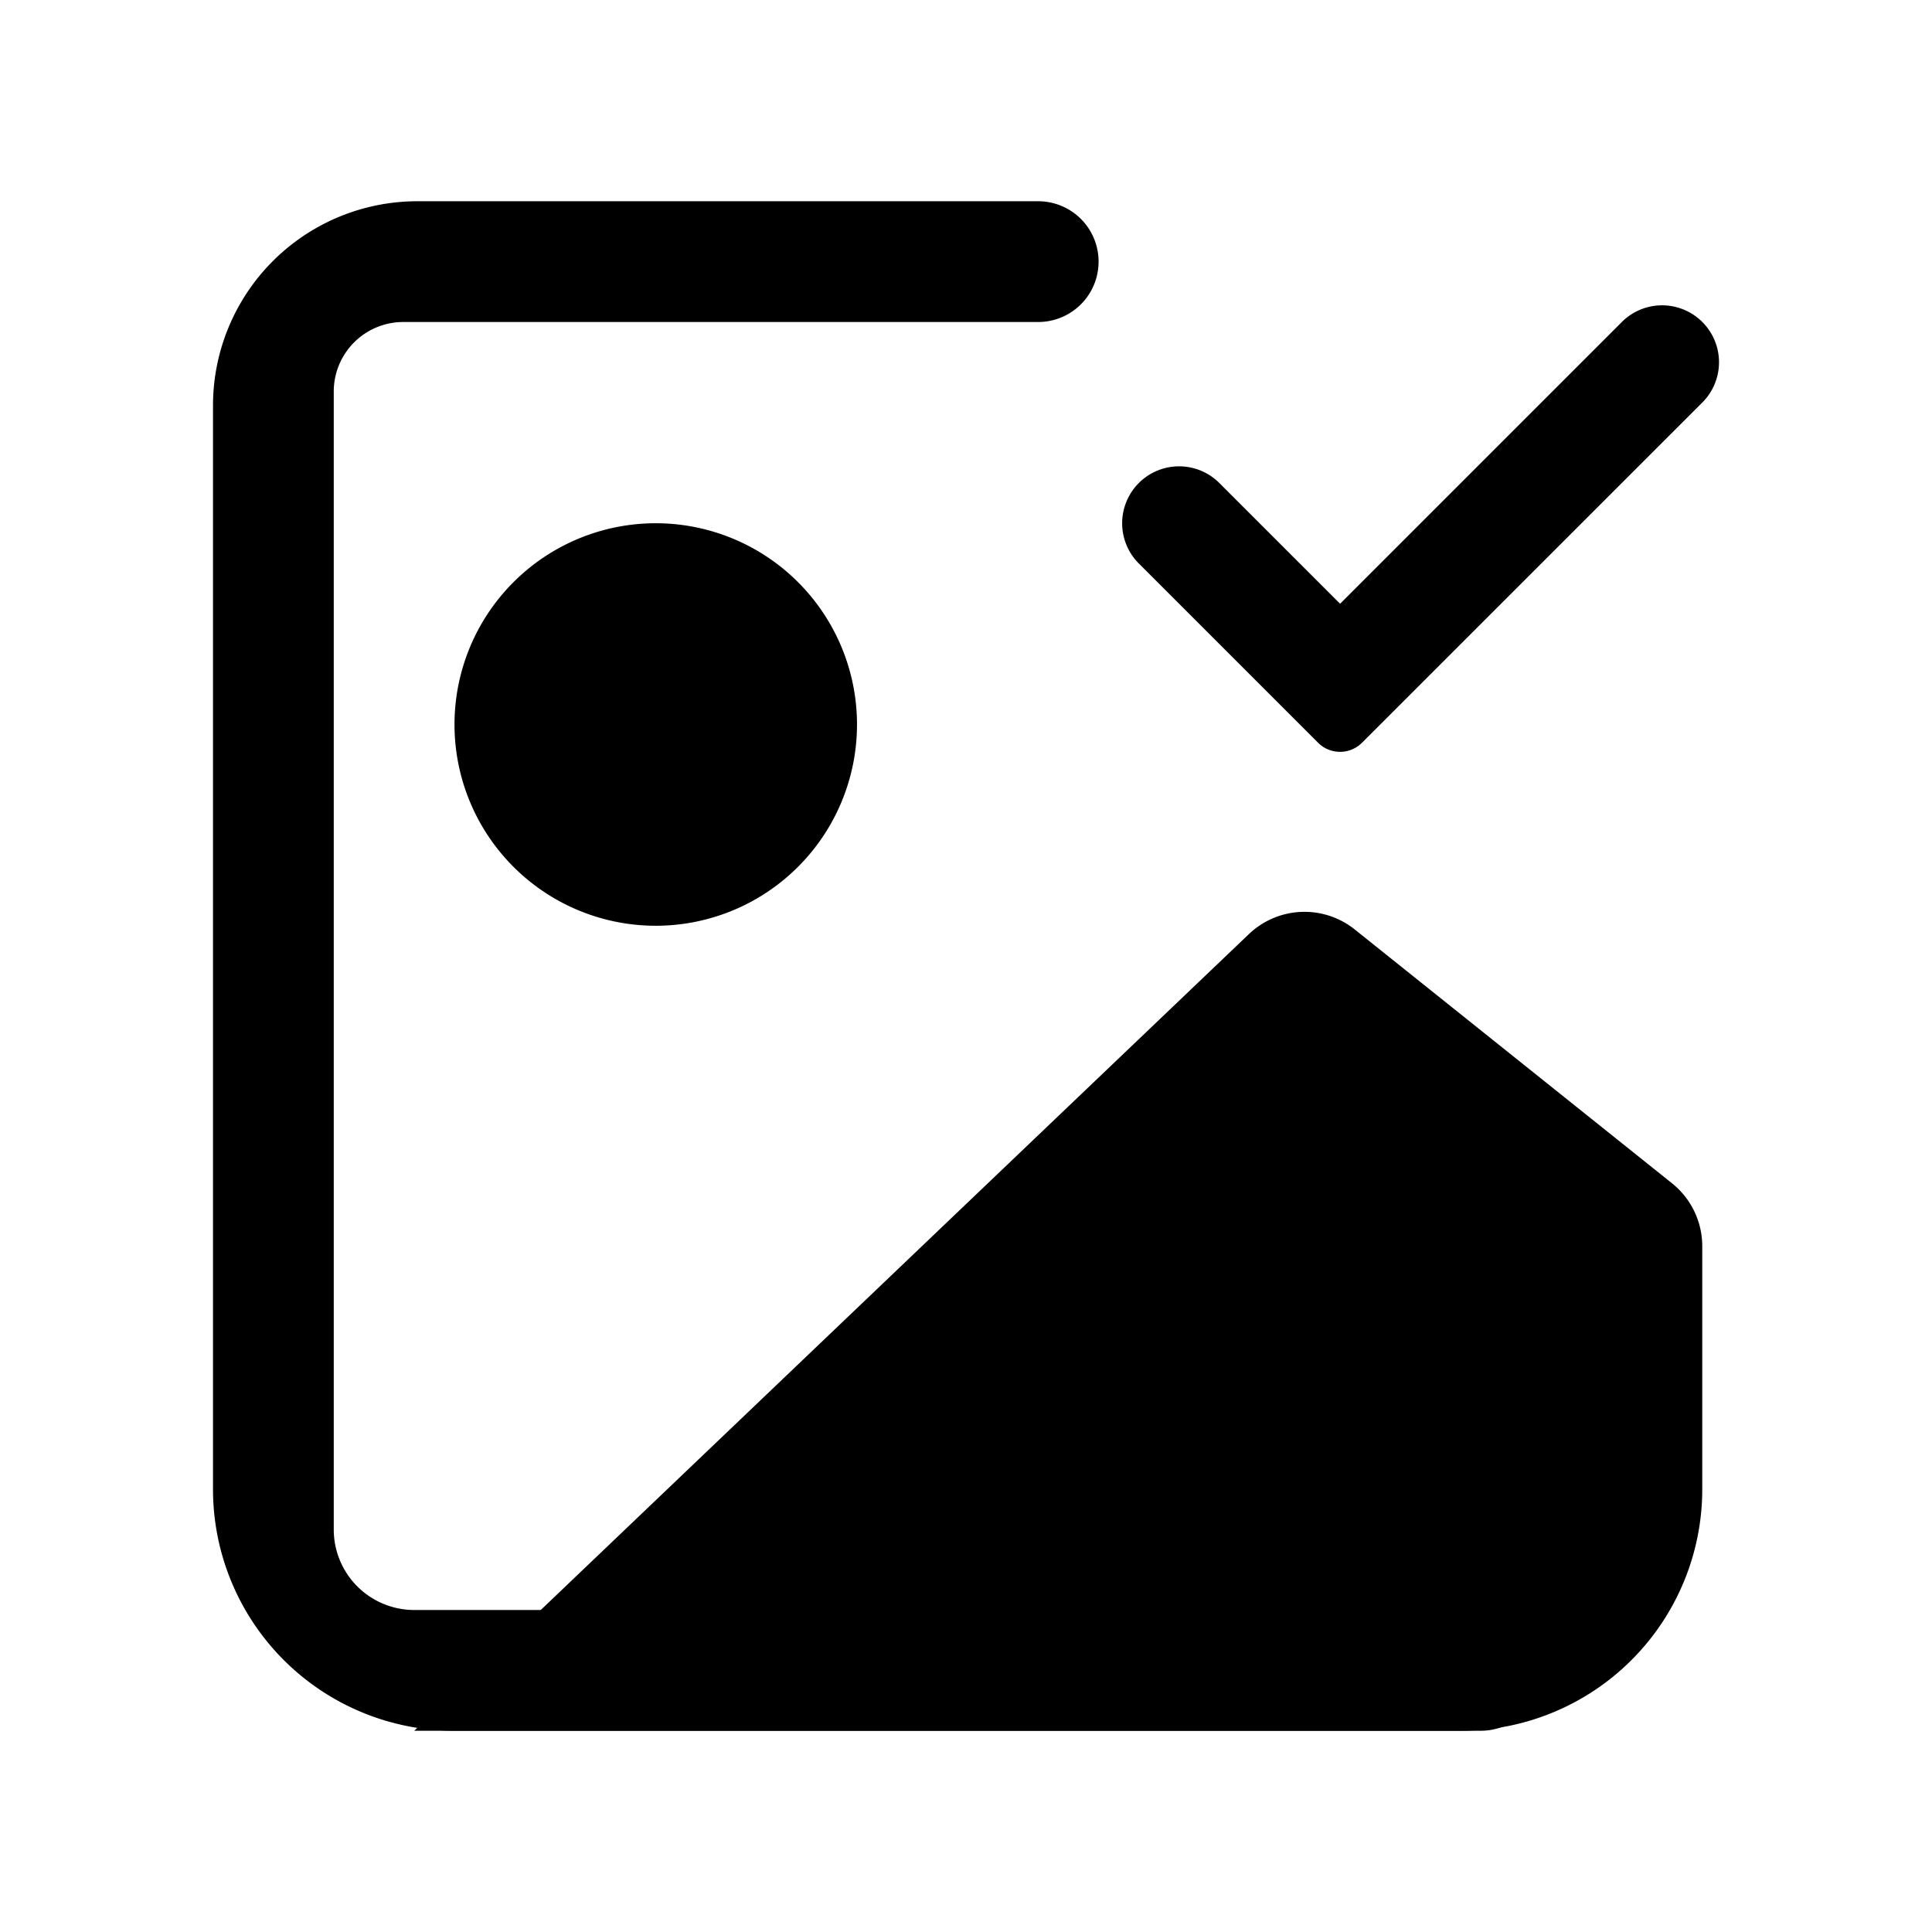 <svg xmlns="http://www.w3.org/2000/svg" viewBox="0 0 24 24" fill="currentColor" aria-hidden="true" data-slot="icon">
  <path d="M21.146 15.48v3.02a3 3 0 0 1-3 3h-13l10.368-9.896a1 1 0 0 1 1.315-.058l3.942 3.154a1 1 0 0 1 .375.78ZM10.646 9a2.5 2.5 0 1 1-5 0 2.5 2.5 0 0 1 5 0Z"/>
  <path d="M5.185 2.5h7.712a.75.75 0 0 1 0 1.5H5.01a.864.864 0 0 0-.864.864V19a1 1 0 0 0 1 1h13.25a.75.75 0 0 1 0 1.5H5.646a3 3 0 0 1-3-3V5.038A2.538 2.538 0 0 1 5.185 2.5Z"/>
  <path d="M16.374 9.227 14.147 7a.707.707 0 1 1 1-1l1.5 1.5 3.5-3.5a.707.707 0 0 1 1 1l-4.228 4.227a.386.386 0 0 1-.545 0Z"/>
</svg>
